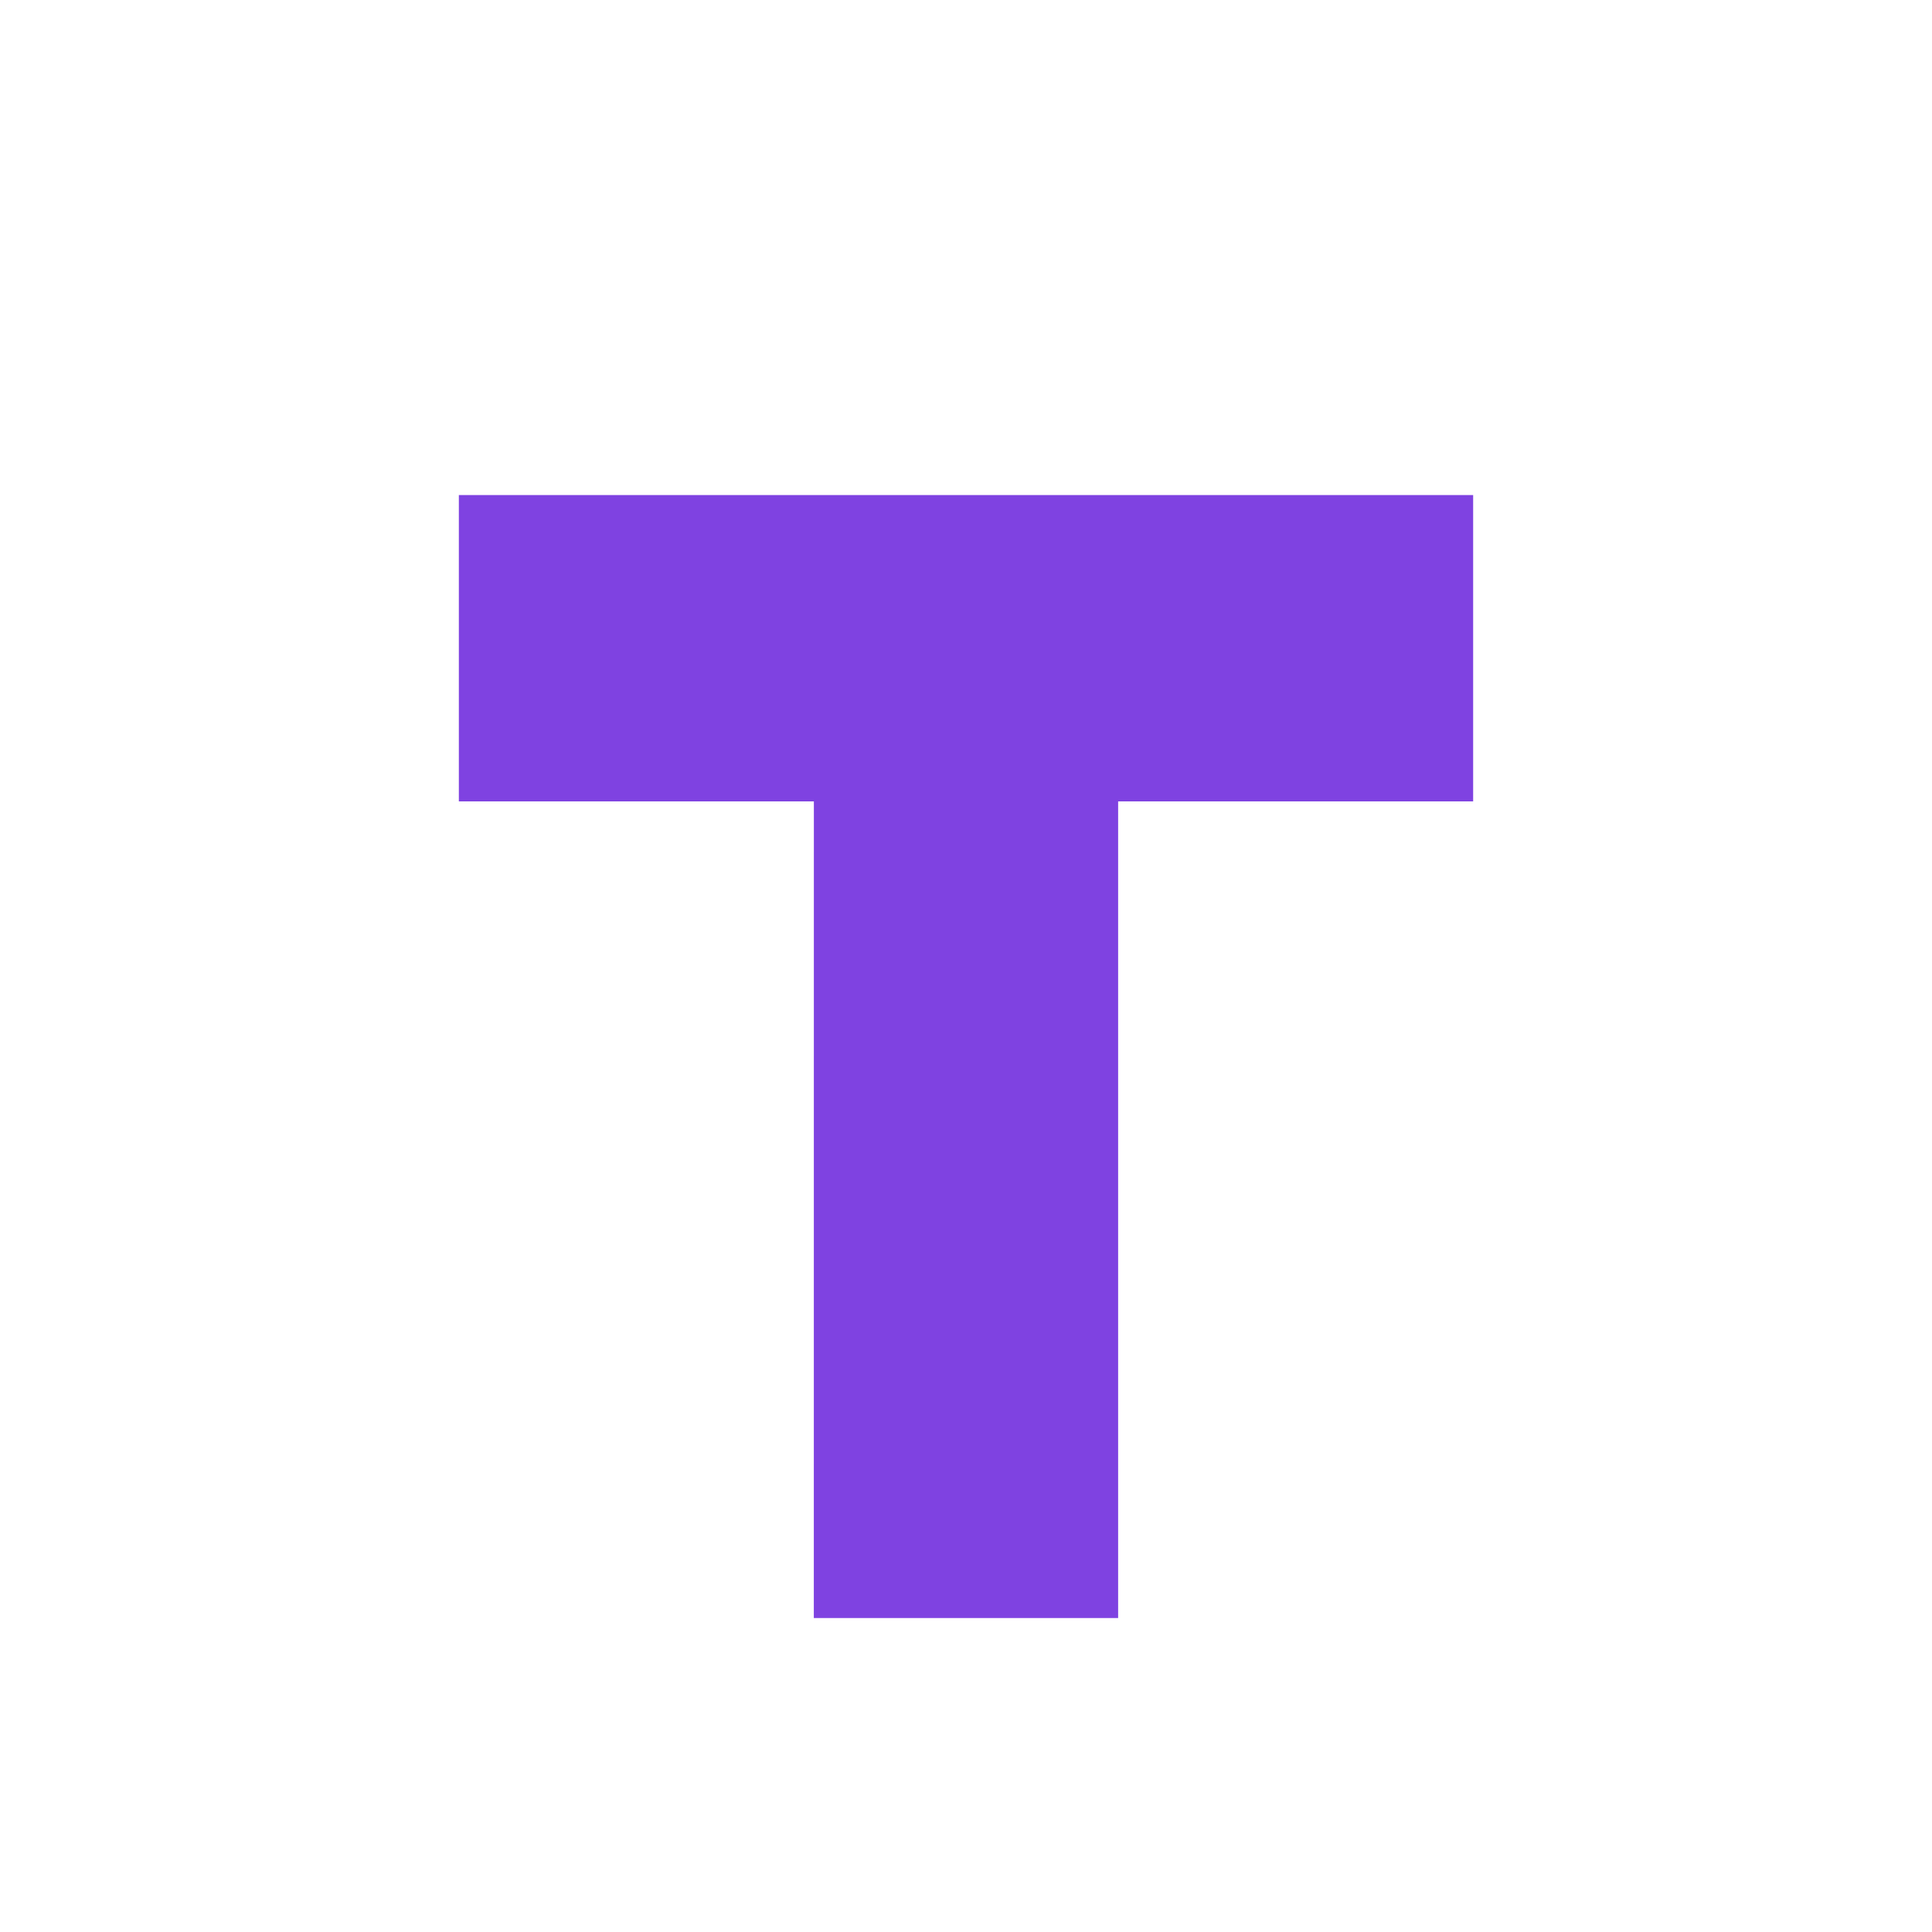 <svg width="160" height="160" viewBox="0 0 160 160" fill="none" xmlns="http://www.w3.org/2000/svg">
<path fill-rule="evenodd" clip-rule="evenodd" d="M67.397 134H92.599V66.366H122V41H38V66.366H67.401L67.397 134Z" fill="#7F42E1"/>
</svg>
